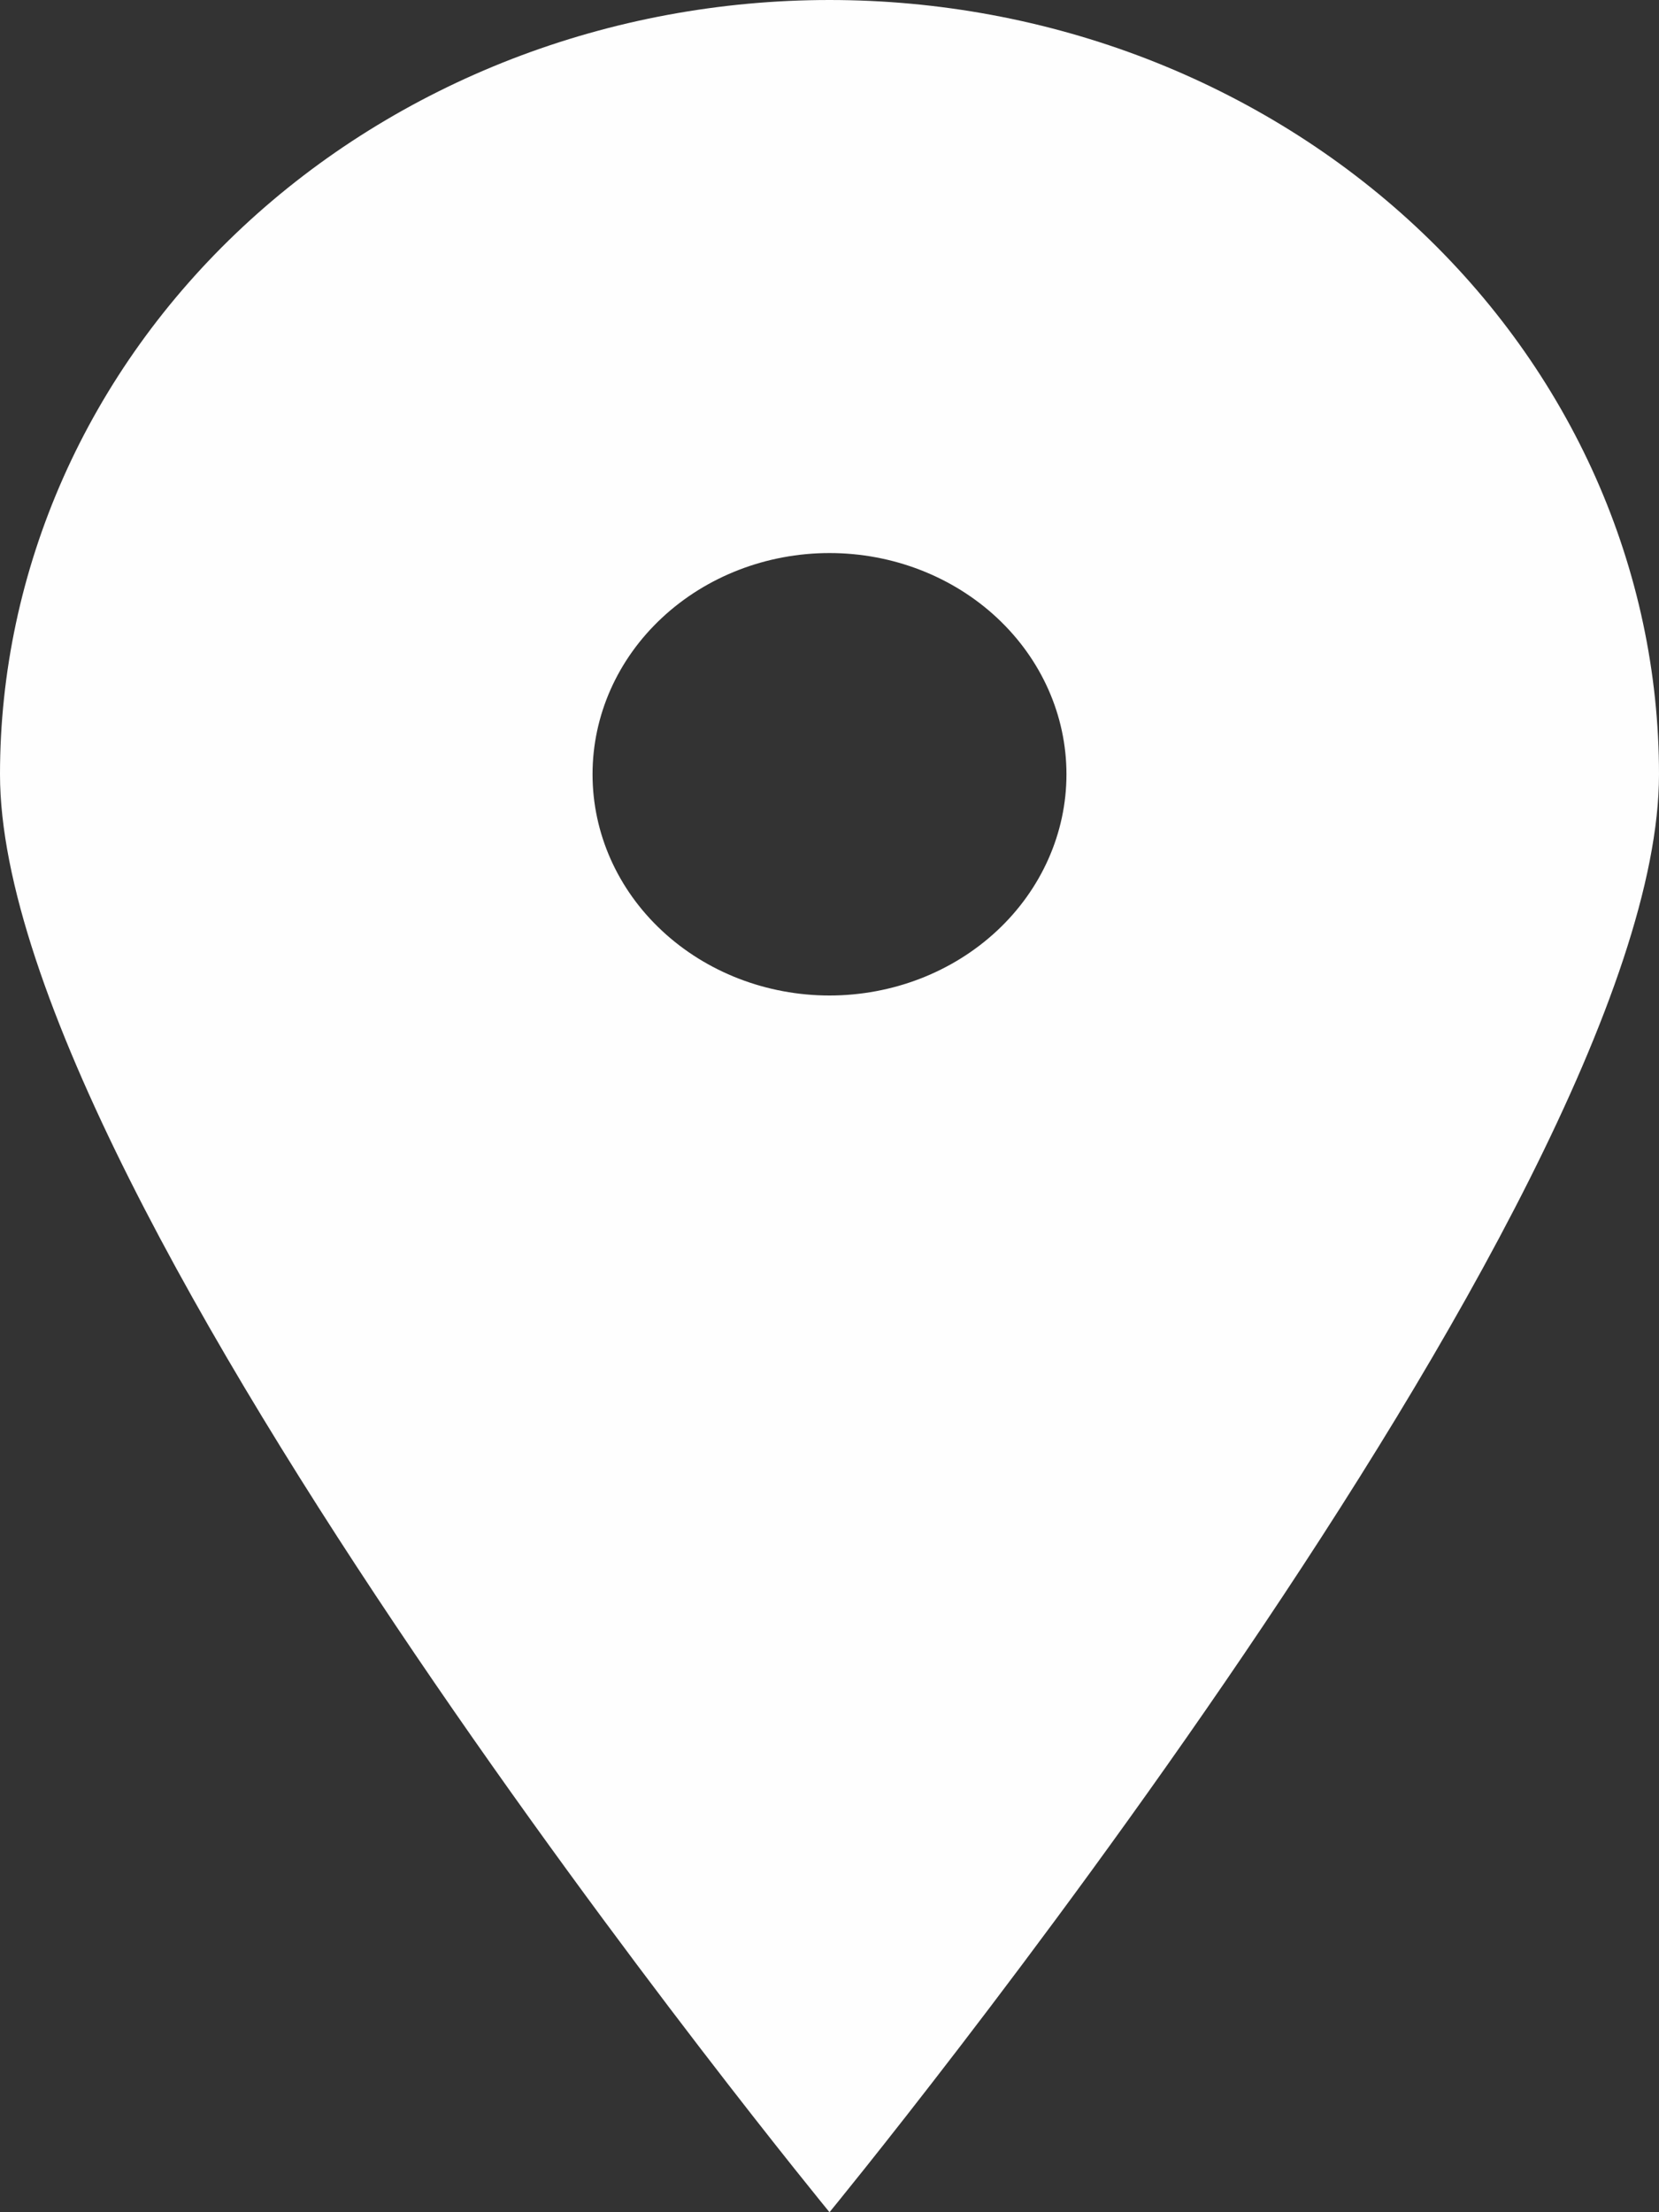 <svg width="18" height="24" viewBox="0 0 18 24" fill="none" xmlns="http://www.w3.org/2000/svg">
<rect x="0" y="0" width="18" height="24" fill="#333333" stroke="none"/>
<path d="M9 24C9 24 0 13.044 0 8.4C-1.76116e-08 7.297 0.233 6.205 0.685 5.185C1.137 4.166 1.8 3.24 2.636 2.46C3.472 1.68 4.464 1.062 5.556 0.639C6.648 0.217 7.818 0 9 0C10.182 0 11.352 0.217 12.444 0.639C13.536 1.062 14.528 1.68 15.364 2.46C16.2 3.24 16.863 4.166 17.315 5.185C17.767 6.205 18 7.297 18 8.4C18 13.044 9 24 9 24ZM9 10.8C9.682 10.8 10.336 10.547 10.818 10.097C11.3 9.647 11.571 9.037 11.571 8.4C11.571 7.763 11.3 7.153 10.818 6.703C10.336 6.253 9.682 6 9 6C8.318 6 7.664 6.253 7.182 6.703C6.699 7.153 6.429 7.763 6.429 8.4C6.429 9.037 6.699 9.647 7.182 10.097C7.664 10.547 8.318 10.8 9 10.8Z" fill="#FEFEFE"/>
</svg>
